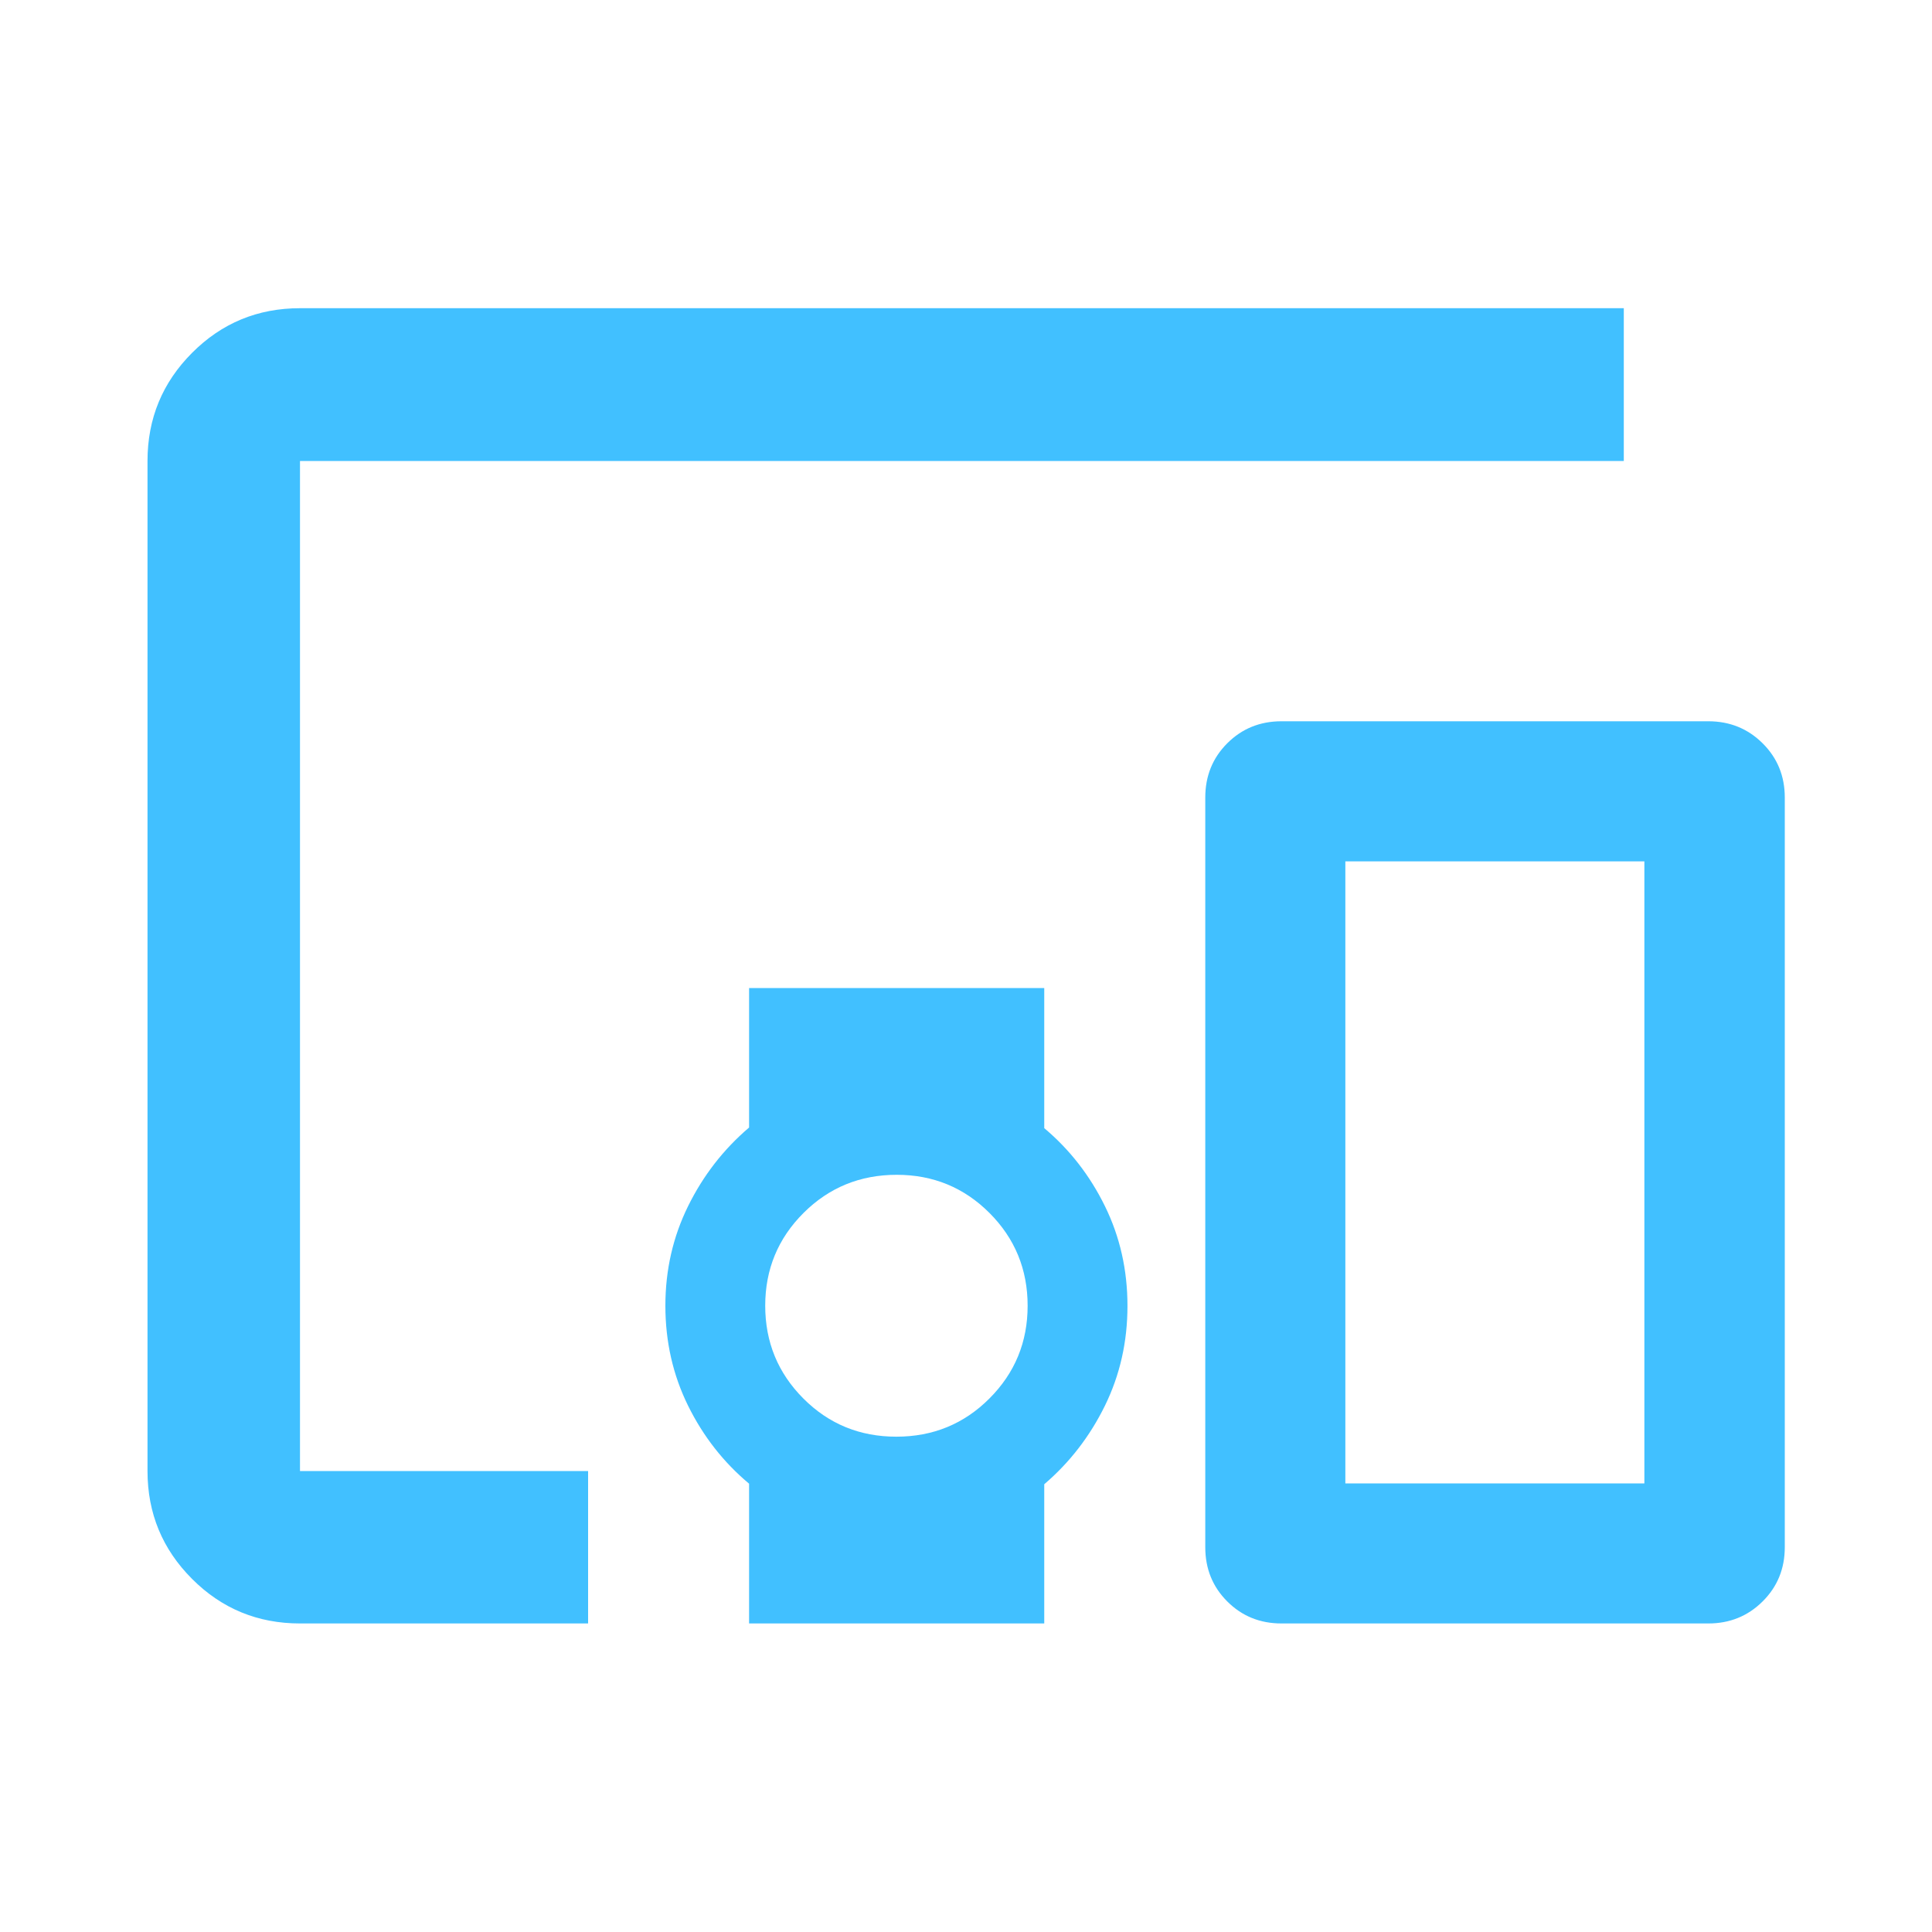 <svg width="40" height="40" viewBox="0 0 40 40" fill="none" xmlns="http://www.w3.org/2000/svg">
<mask id="mask0_73_136" style="mask-type:alpha" maskUnits="userSpaceOnUse" x="0" y="0" width="40" height="40">
<rect width="40" height="40" fill="#D9D9D9"/>
</mask>
<g mask="url(#mask0_73_136)">
<path d="M12.176 33.612H6.211C5.336 33.612 4.591 33.305 3.977 32.69C3.362 32.075 3.054 31.331 3.054 30.456V9.544C3.054 8.667 3.362 7.921 3.977 7.305C4.591 6.689 5.336 6.381 6.211 6.381H33.619V9.544H6.211V30.456H12.176V33.612ZM18.558 29.745C19.315 29.745 19.958 29.482 20.485 28.954C21.012 28.427 21.276 27.787 21.276 27.034C21.276 26.281 21.013 25.641 20.486 25.113C19.959 24.586 19.319 24.323 18.566 24.323C17.808 24.323 17.164 24.586 16.636 25.113C16.108 25.64 15.843 26.28 15.843 27.033C15.843 27.786 16.106 28.426 16.632 28.954C17.158 29.482 17.8 29.745 18.558 29.745ZM15.509 33.612V30.718C14.98 30.276 14.559 29.738 14.246 29.104C13.933 28.469 13.776 27.779 13.776 27.034C13.776 26.294 13.933 25.607 14.246 24.972C14.559 24.337 14.98 23.795 15.509 23.344V20.456H21.62V23.357C22.145 23.798 22.564 24.336 22.876 24.971C23.188 25.606 23.343 26.295 23.343 27.037C23.343 27.779 23.188 28.468 22.876 29.104C22.564 29.739 22.145 30.281 21.62 30.73V33.612H15.509ZM35.368 33.612H26.532C26.087 33.612 25.713 33.46 25.409 33.156C25.105 32.852 24.954 32.478 24.954 32.034V16.512C24.954 16.067 25.105 15.693 25.409 15.389C25.713 15.085 26.087 14.933 26.532 14.933H35.368C35.812 14.933 36.187 15.085 36.493 15.389C36.799 15.693 36.952 16.067 36.952 16.512V32.034C36.952 32.478 36.799 32.852 36.493 33.156C36.187 33.46 35.812 33.612 35.368 33.612ZM27.854 30.712H34.045V17.834H27.854V30.712Z" fill="#41C0FF"/>
</g>
</svg>
